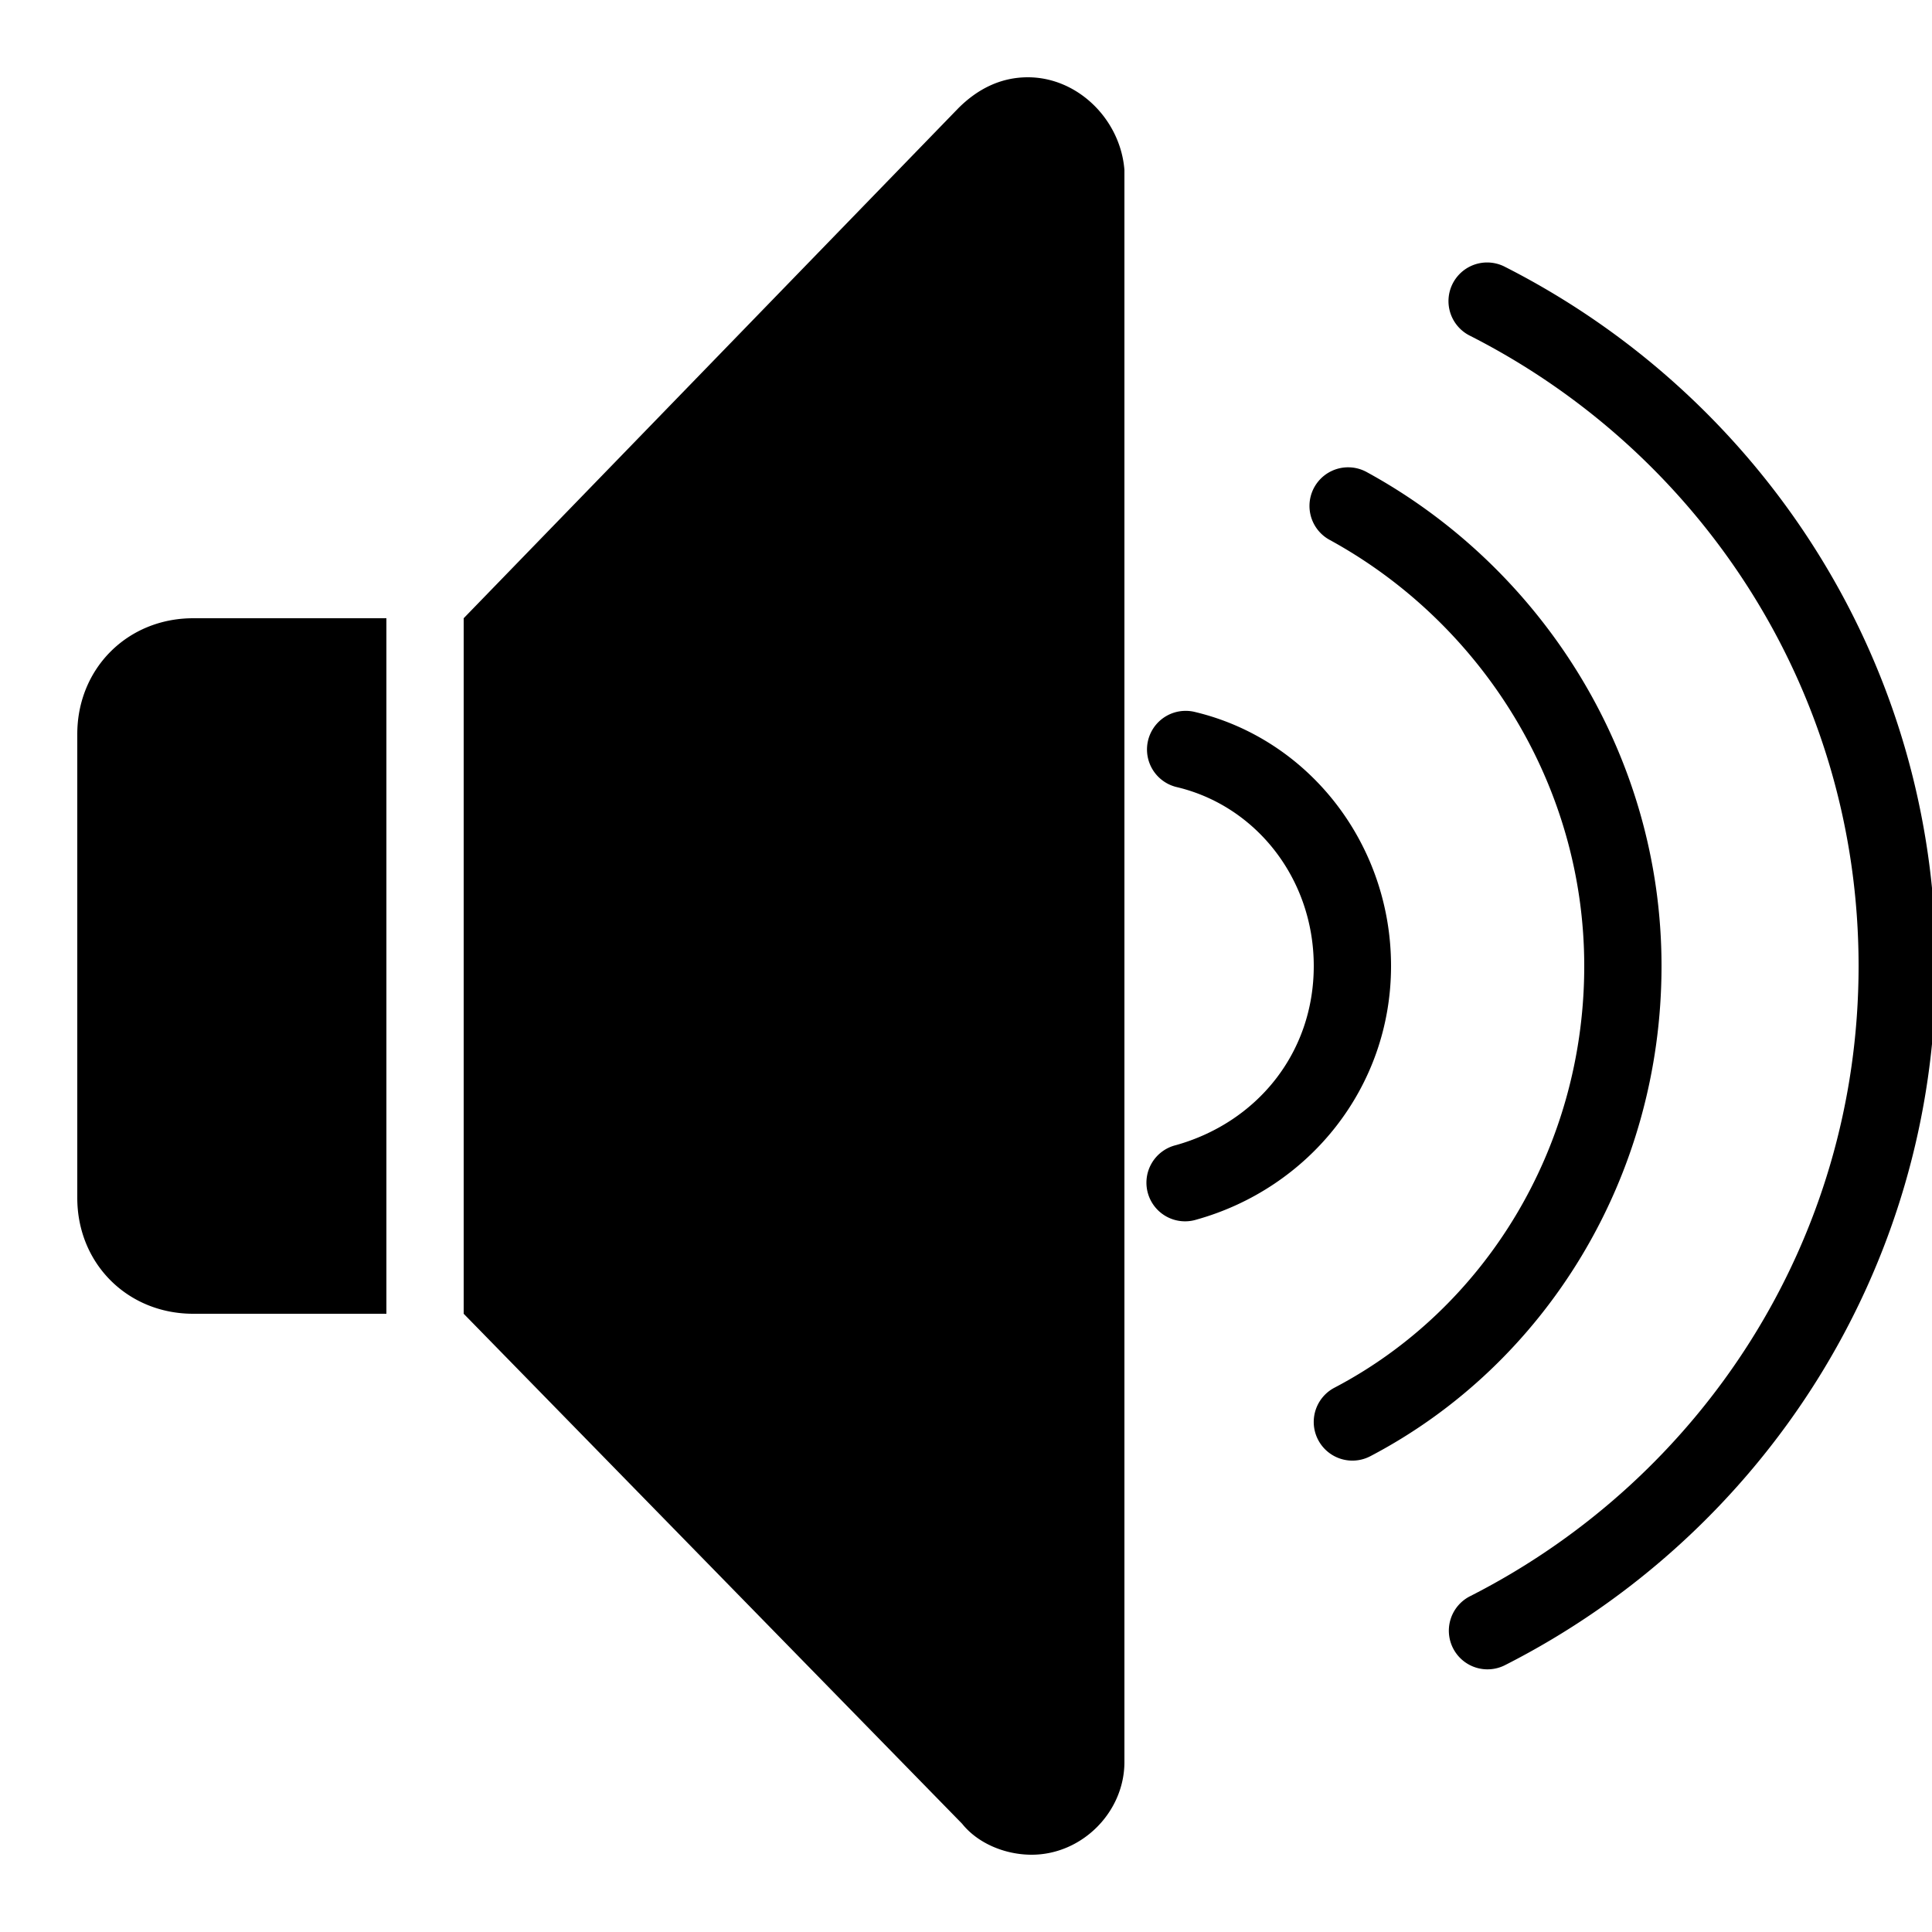 ﻿<?xml version="1.0" encoding="utf-8"?>
<svg xmlns="http://www.w3.org/2000/svg" viewBox="0 0 50 50" width="515" height="515">
  <path d="M26.6 2C25.9 2 25.301 2.301 24.801 2.801L12 16L12 34L24.9 47.199C25.3 47.699 25.999 48 26.699 48C27.999 48 29.1 46.9 29.1 45.6L29.1 4.4C29 3.1 27.9 2 26.6 2 z M 38.471 6.793 A 1 1 0 0 0 38.047 8.691C44.023 11.727 48.1 17.882 48.1 25C48.1 32.118 44.023 38.273 38.047 41.309 A 1 1 0 1 0 38.953 43.092C45.577 39.727 50.1 32.882 50.1 25C50.1 17.118 45.577 10.273 38.953 6.908 A 1 1 0 0 0 38.471 6.793 z M 34.902 12.094 A 1 1 0 0 0 34.42 13.977C38.308 16.106 41 20.279 41 25C41 29.734 38.4 33.889 34.535 35.914 A 1 1 0 1 0 35.465 37.686C40 35.31 43 30.466 43 25C43 19.521 39.893 14.693 35.381 12.223 A 1 1 0 0 0 34.902 12.094 z M 5 16C3.3 16 2 17.3 2 19L2 31C2 32.7 3.3 34 5 34L10 34L10 16L5 16 z M 30.637 18.398 A 1 1 0 0 0 30.467 20.373C32.509 20.863 34 22.744 34 25C34 27.256 32.526 29.05 30.43 29.637 A 1 1 0 1 0 30.969 31.562C33.873 30.749 36 28.144 36 25C36 21.856 33.892 19.138 30.934 18.428 A 1 1 0 0 0 30.637 18.398 z" />
</svg>